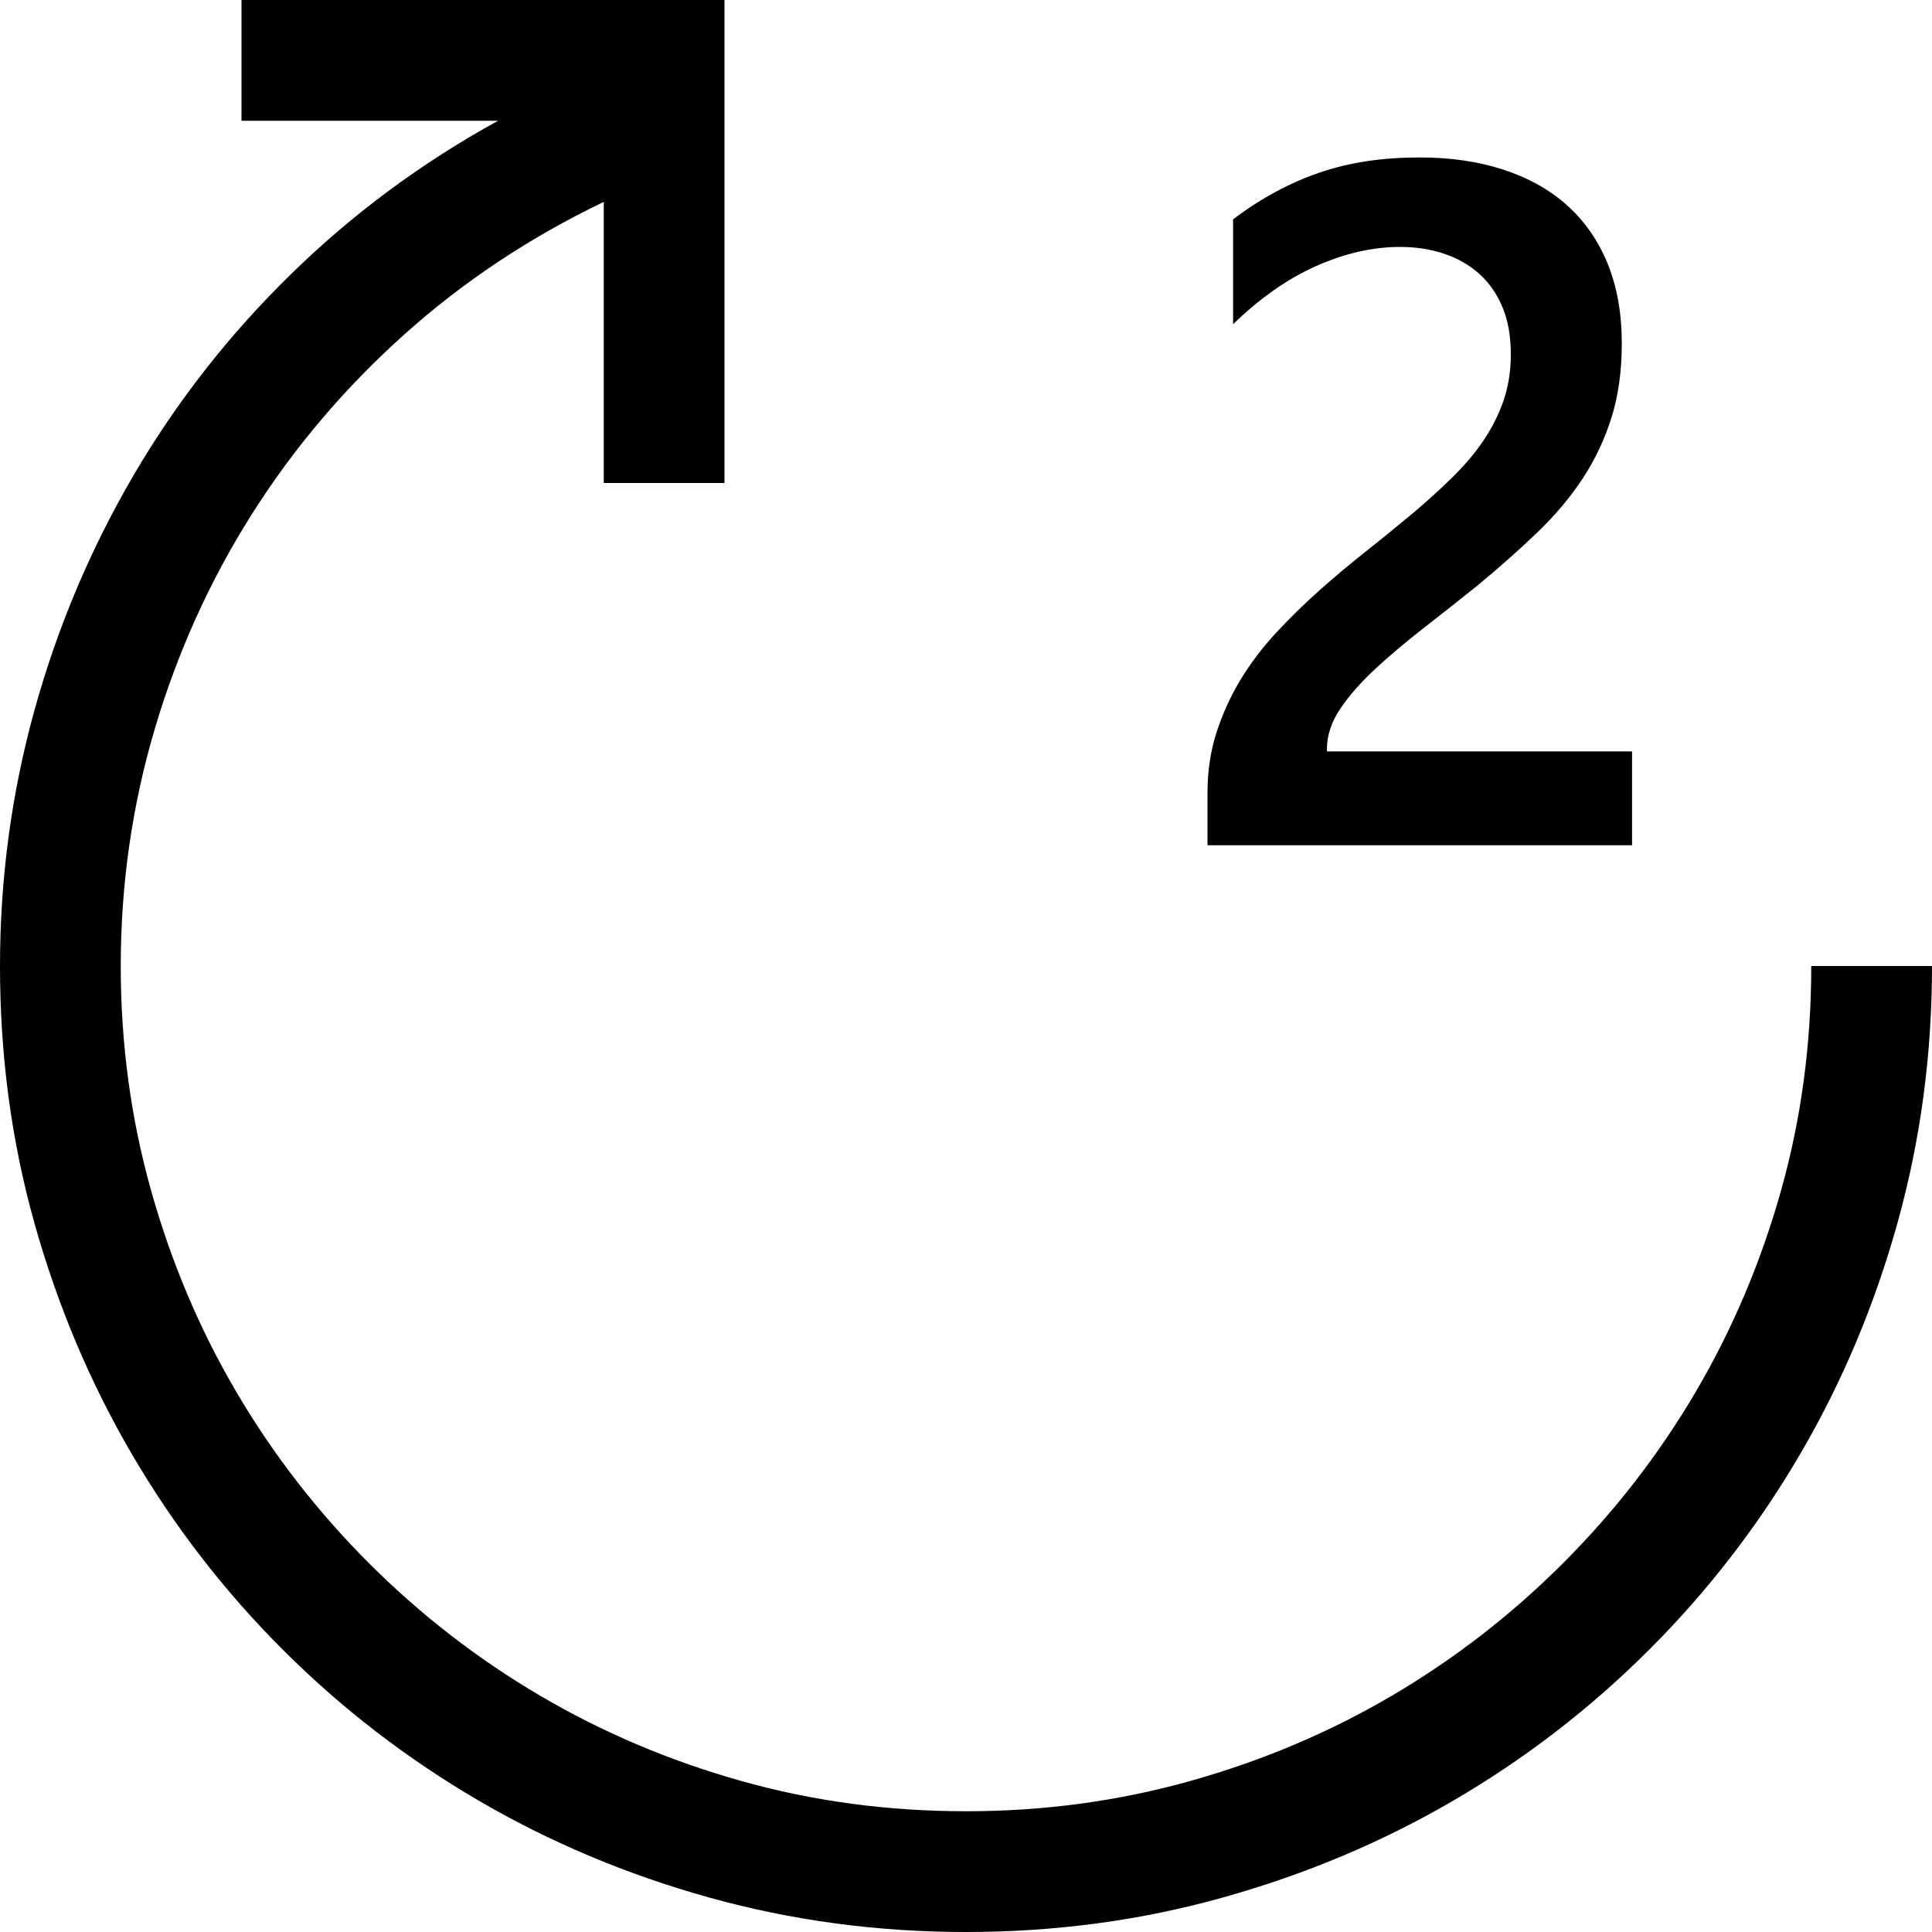 <?xml version="1.0" encoding="utf-8"?>
<!-- Generator: Adobe Illustrator 19.1.0, SVG Export Plug-In . SVG Version: 6.00 Build 0)  -->
<svg version="1.1" id="Layer_1" xmlns="http://www.w3.org/2000/svg" xmlns:xlink="http://www.w3.org/1999/xlink" x="0px" y="0px"
	 width="16px" height="16px" viewBox="0 0 16 16" style="enable-background:new 0 0 16 16;" xml:space="preserve">
<style type="text/css">
	.st0{fill:#323232;}
	.st1{fill:none;}
	.st2{clip-path:url(#SVGID_2_);}
	.st3{clip-path:url(#SVGID_4_);}
	.st4{clip-path:url(#SVGID_6_);fill:#4A4A4A;}
	.st5{clip-path:url(#SVGID_8_);fill:#4A4A4A;}
</style>
<path d="M16,8c0,0.734-0.095,1.442-0.285,2.125s-0.458,1.32-0.805,1.914s-0.763,1.134-1.25,1.621s-1.027,0.903-1.621,1.25
	s-1.231,0.614-1.914,0.805S8.734,16,8,16s-1.442-0.095-2.125-0.285s-1.32-0.458-1.914-0.805s-1.134-0.763-1.621-1.25
	s-0.903-1.027-1.25-1.621s-0.614-1.23-0.805-1.91S0,8.739,0,8c0-0.724,0.095-1.43,0.285-2.117s0.464-1.336,0.82-1.945
	s0.79-1.164,1.301-1.664S3.489,1.349,4.125,1H2V0h4v4H5V1.672C4.391,1.964,3.84,2.329,3.348,2.77S2.435,3.706,2.086,4.258
	S1.469,5.403,1.281,6.039S1,7.328,1,8c0,0.641,0.083,1.259,0.25,1.855s0.402,1.153,0.707,1.672s0.671,0.991,1.098,1.418
	s0.899,0.793,1.418,1.098s1.074,0.54,1.668,0.707S7.354,15,8,15c0.641,0,1.259-0.083,1.855-0.25s1.153-0.402,1.672-0.707
	s0.991-0.671,1.418-1.098s0.793-0.899,1.098-1.418s0.54-1.074,0.707-1.668S15,8.646,15,8H16z"/>
<path d="M13.516,7H10V6.566c0-0.177,0.024-0.343,0.074-0.498s0.116-0.301,0.199-0.438s0.181-0.266,0.293-0.387
	s0.231-0.238,0.359-0.352s0.258-0.223,0.391-0.328s0.263-0.212,0.391-0.318c0.12-0.102,0.229-0.201,0.328-0.299
	s0.184-0.198,0.254-0.303s0.125-0.214,0.164-0.33s0.059-0.241,0.059-0.377c0-0.148-0.022-0.278-0.068-0.389
	s-0.109-0.203-0.191-0.277s-0.179-0.13-0.291-0.168s-0.234-0.057-0.367-0.057c-0.229,0-0.462,0.054-0.699,0.16
	s-0.465,0.267-0.684,0.48V1.816c0.114-0.086,0.23-0.161,0.348-0.225s0.238-0.117,0.363-0.16s0.257-0.075,0.395-0.096
	s0.285-0.031,0.441-0.031c0.253,0,0.481,0.033,0.688,0.1s0.382,0.164,0.527,0.293s0.259,0.29,0.338,0.482s0.119,0.414,0.119,0.664
	c0,0.227-0.028,0.431-0.084,0.611s-0.136,0.35-0.238,0.506s-0.228,0.305-0.373,0.445s-0.309,0.285-0.488,0.434
	c-0.151,0.122-0.302,0.241-0.451,0.357s-0.284,0.229-0.404,0.34S11.174,5.759,11.1,5.869s-0.111,0.222-0.111,0.334v0.02h2.527V7z"/>
</svg>
